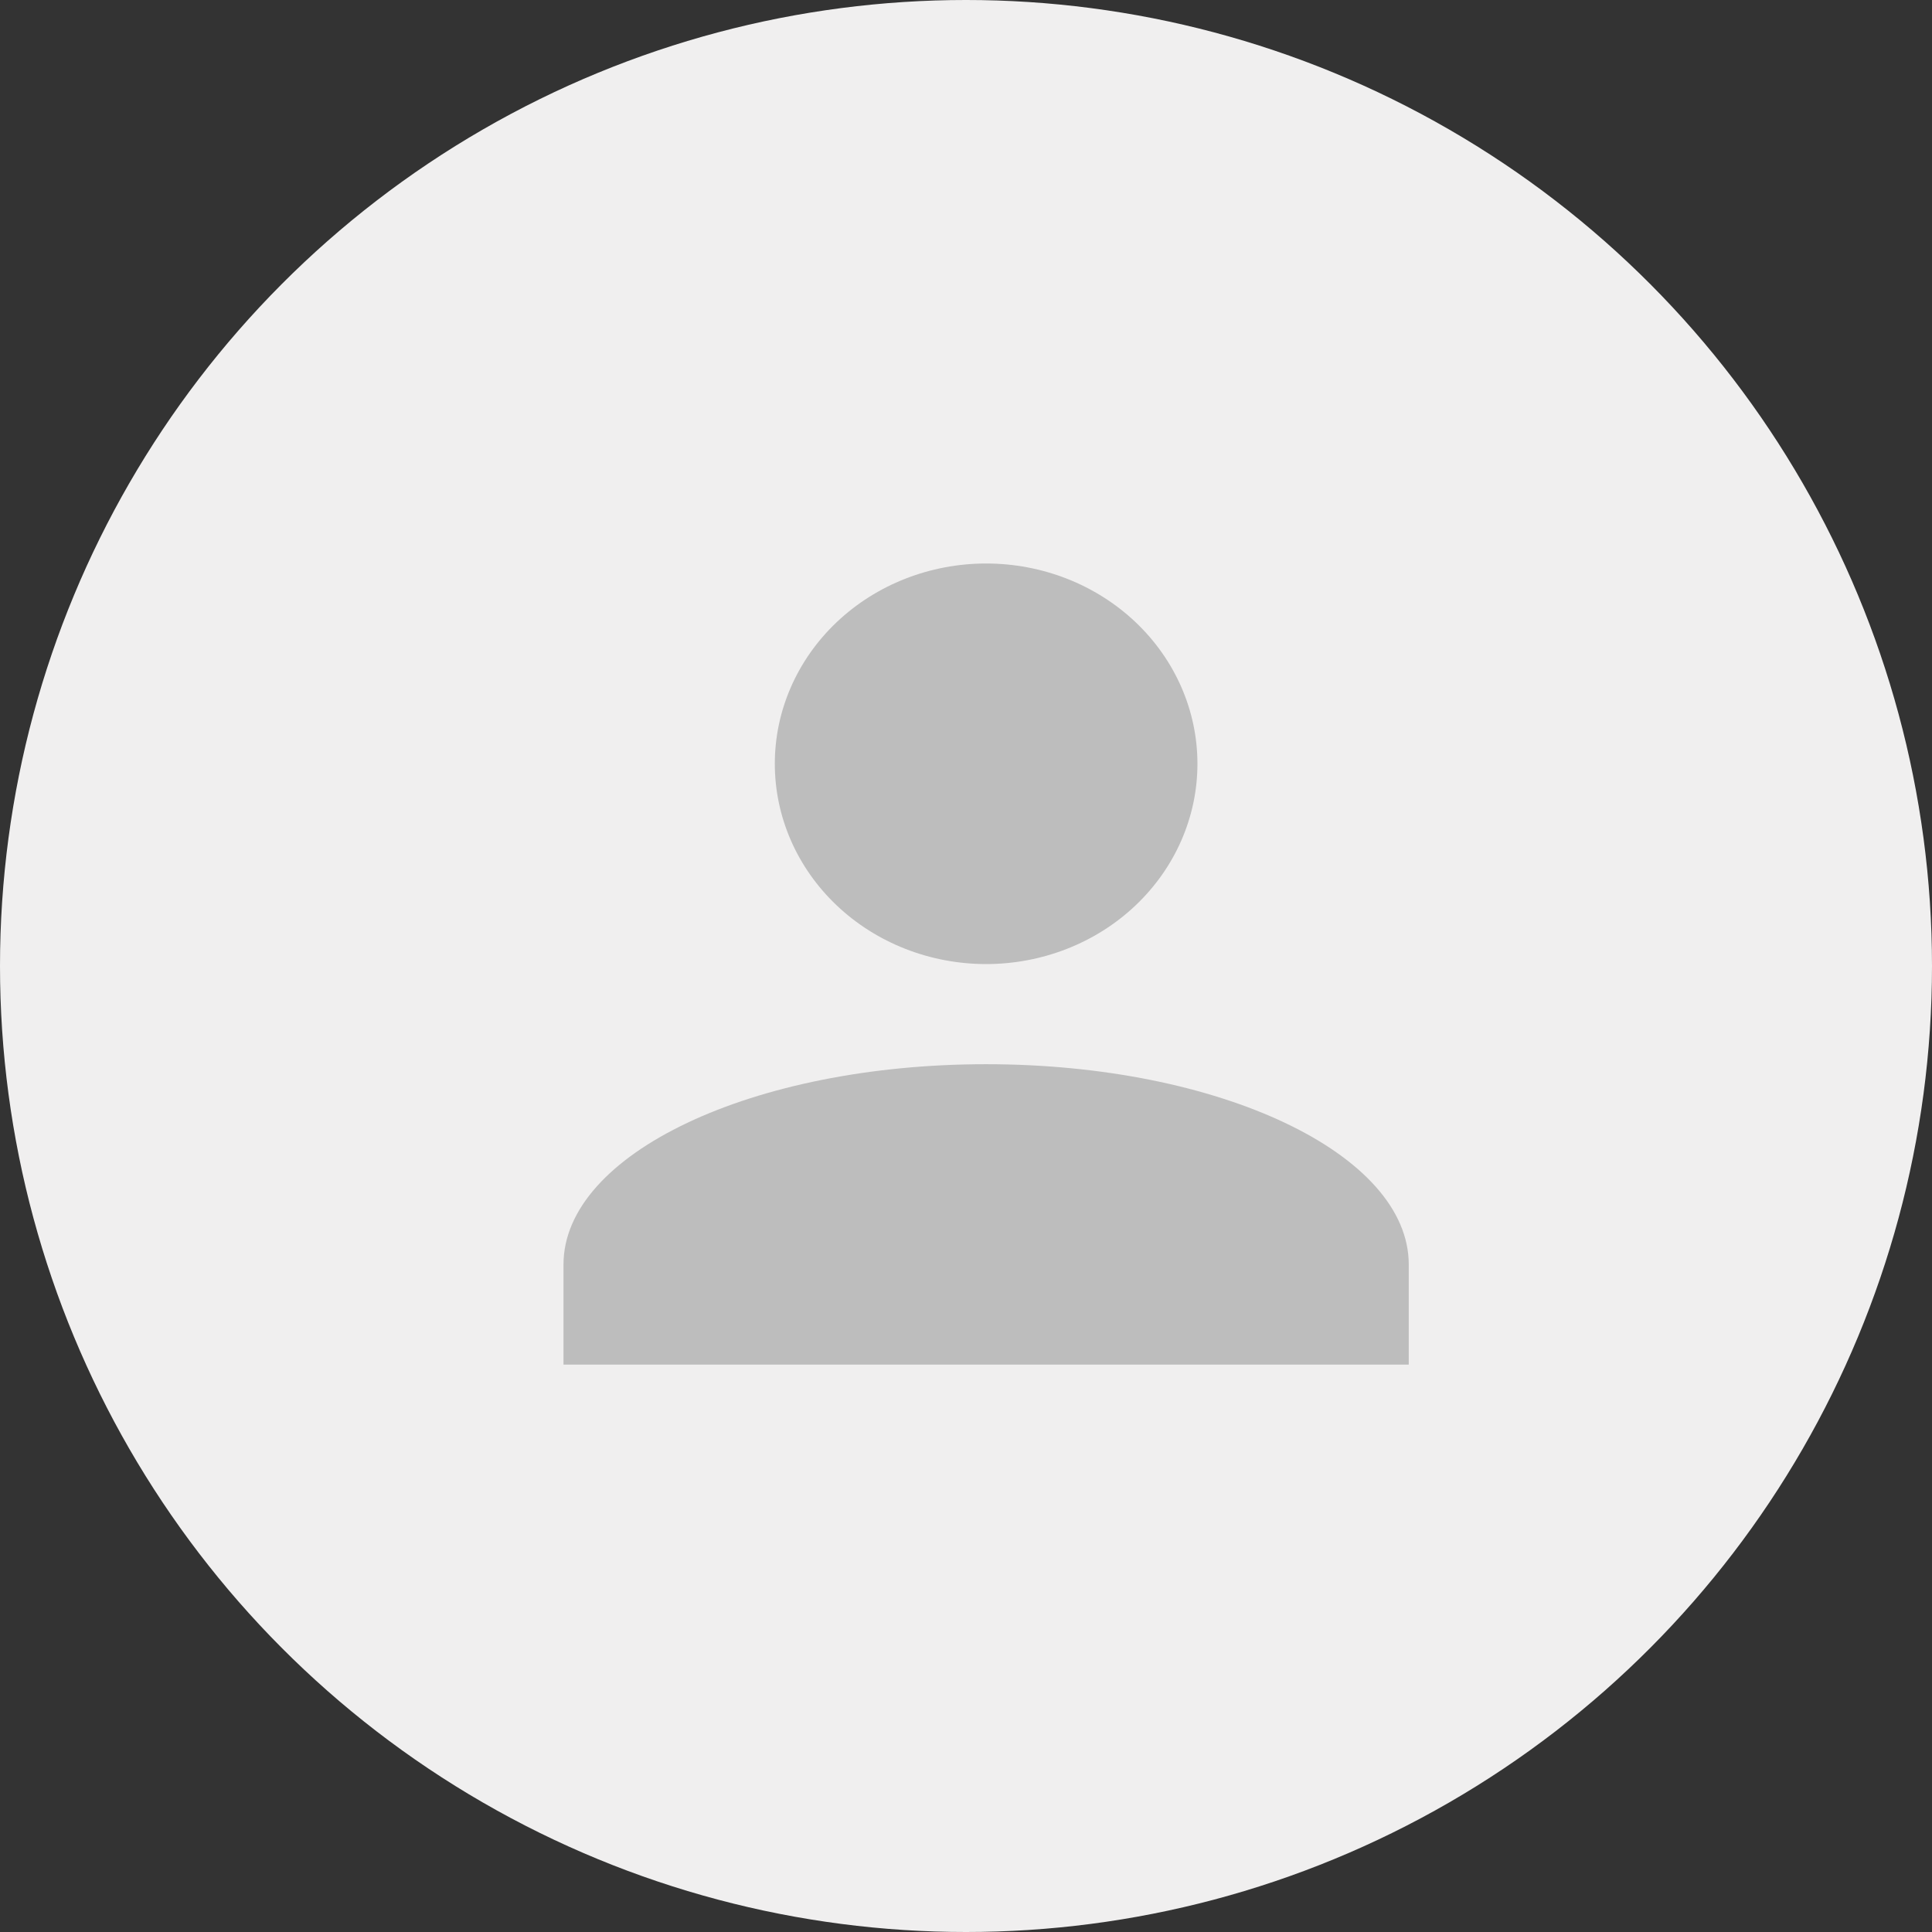 <svg width="48" height="48" viewBox="0 0 48 48" fill="none" xmlns="http://www.w3.org/2000/svg">
<rect x="0" y="0" width="48" height="48" fill="#333333" stroke="none"/>
<circle cx="24" cy="24" r="24" fill="#F0EFEF"/>
<path d="M24.5 14C25.892 14 27.228 14.524 28.212 15.457C29.197 16.391 29.75 17.656 29.75 18.976C29.75 20.296 29.197 21.561 28.212 22.495C27.228 23.428 25.892 23.952 24.5 23.952C23.108 23.952 21.772 23.428 20.788 22.495C19.803 21.561 19.25 20.296 19.25 18.976C19.25 17.656 19.803 16.391 20.788 15.457C21.772 14.524 23.108 14 24.5 14ZM24.5 26.44C30.301 26.44 35 28.667 35 31.416V33.904H14V31.416C14 28.667 18.699 26.44 24.5 26.44Z" fill="#BDBDBD"/>
</svg>
